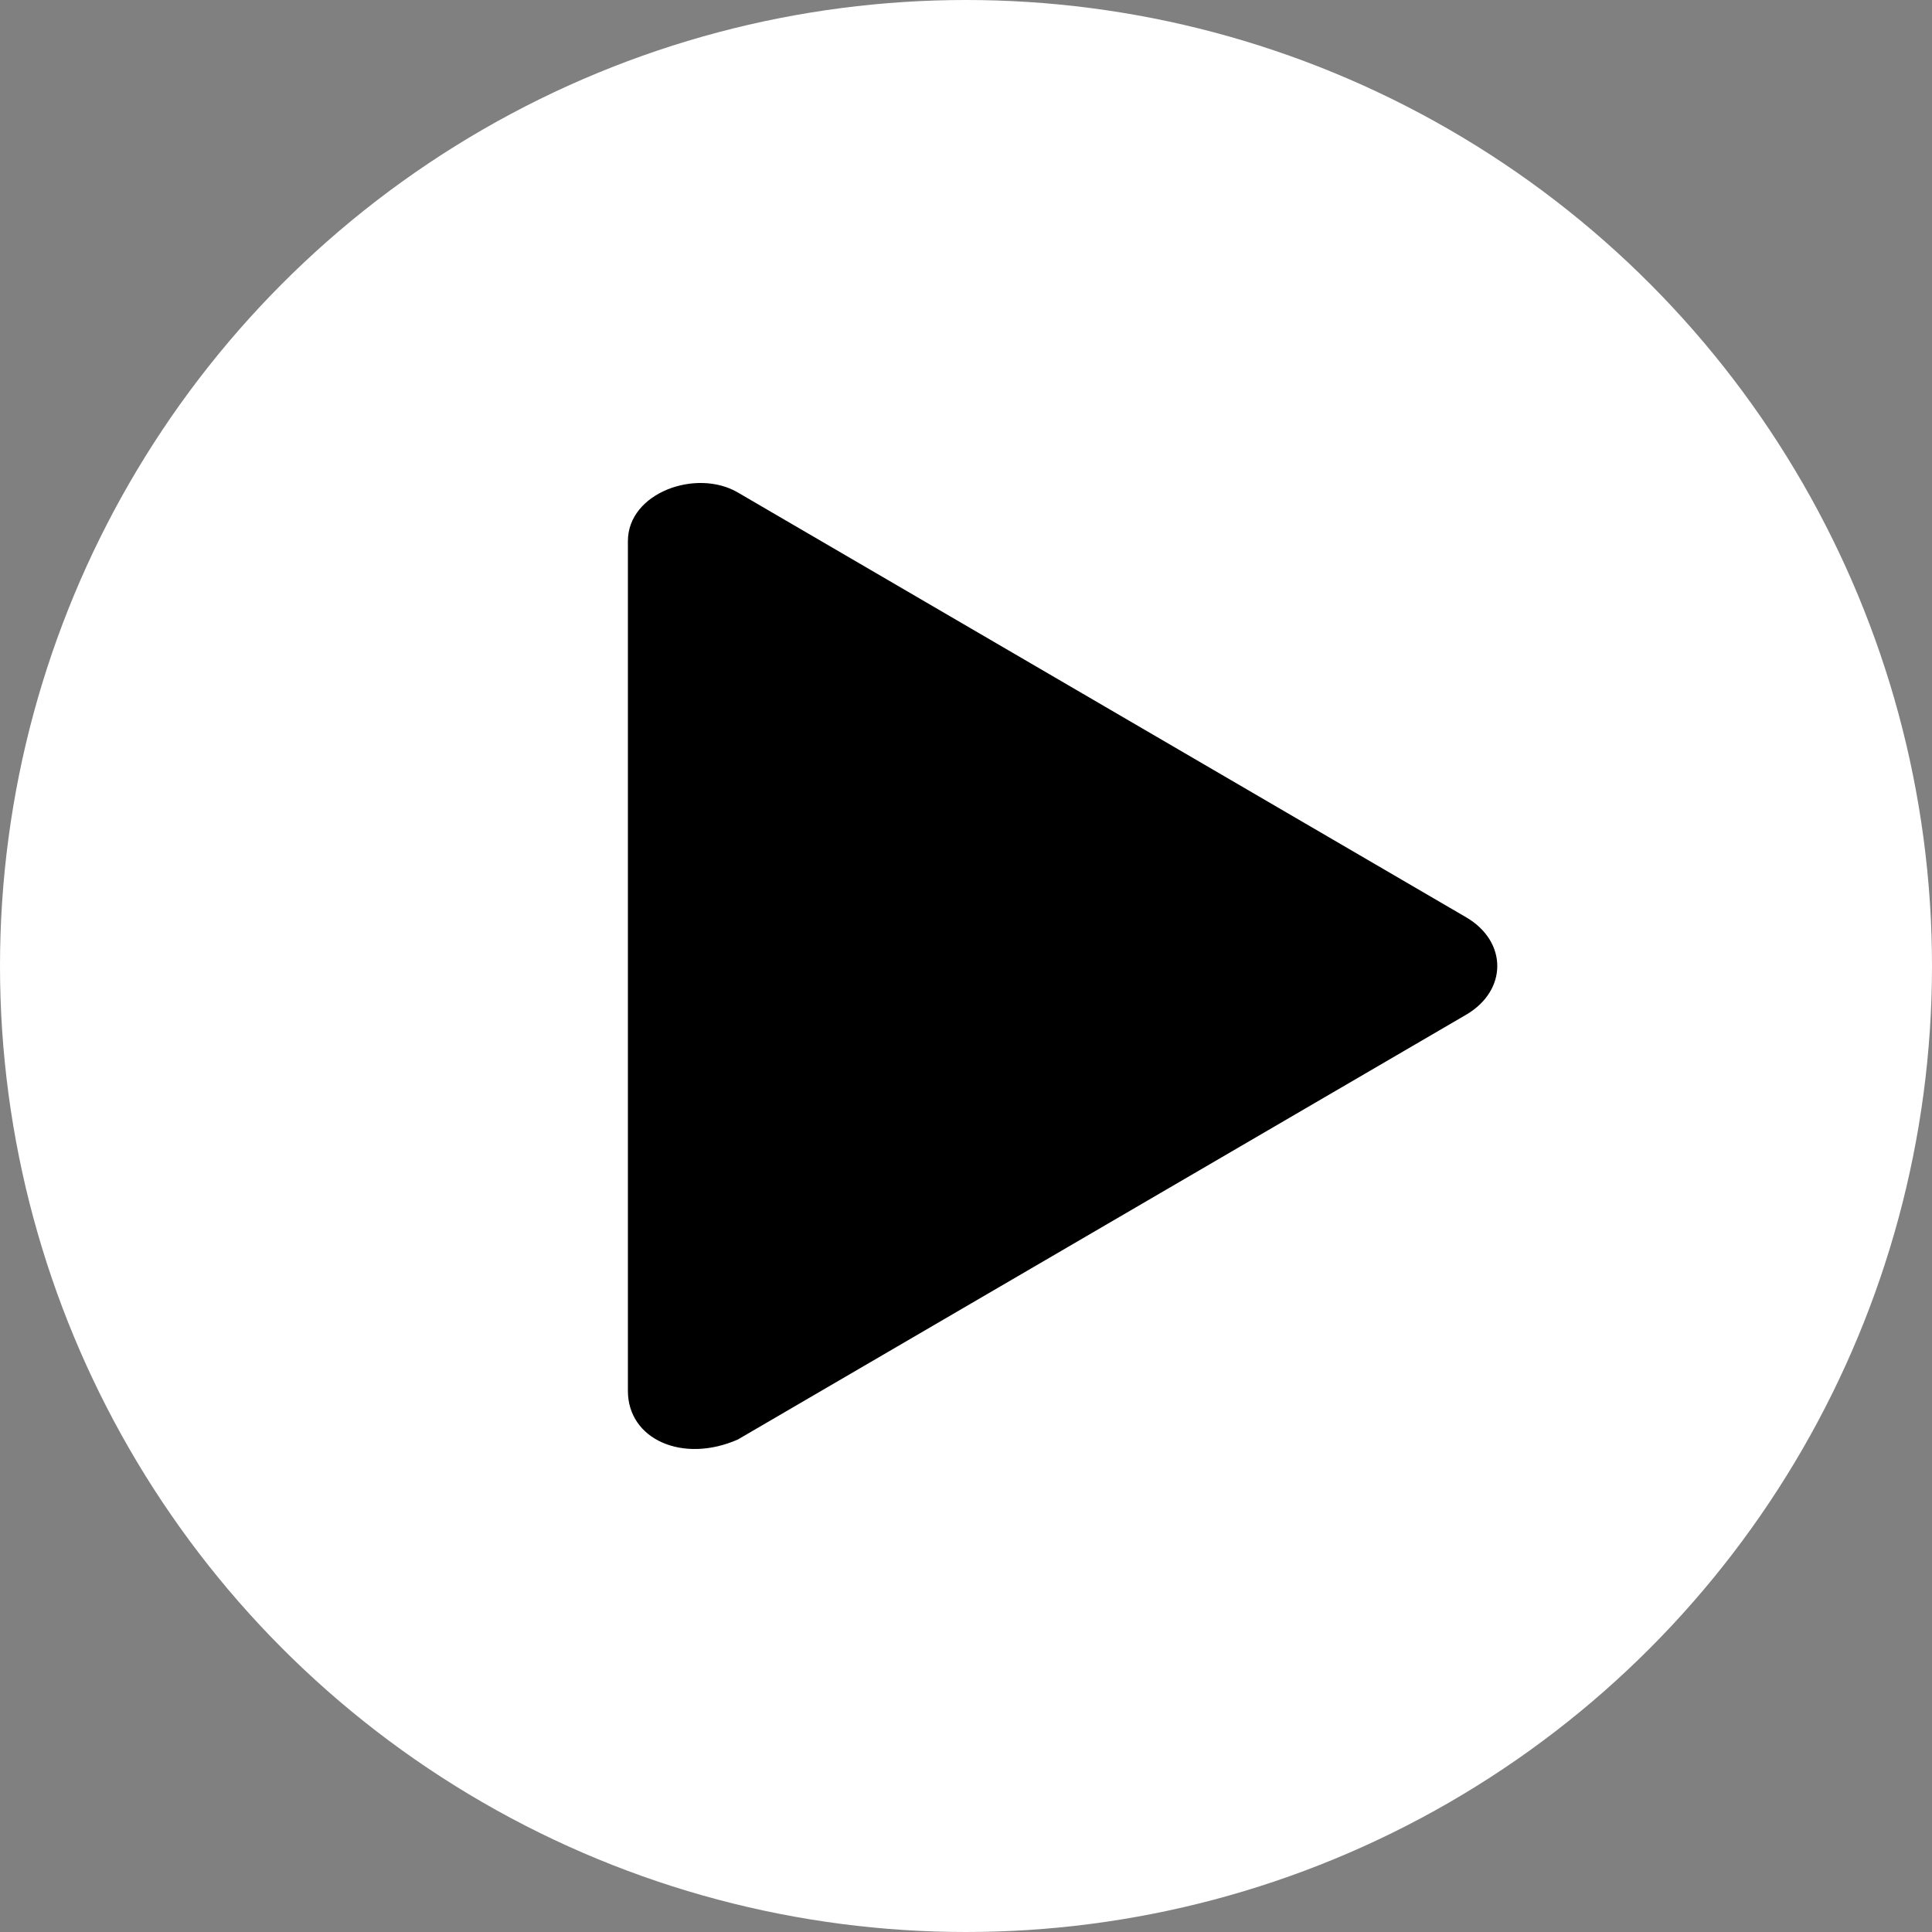<svg xmlns="http://www.w3.org/2000/svg" width="28" height="28" viewBox="0 0 28 28" fill="none">
  <rect x="0" y="0" width="28" height="28" fill="#808080" stroke="none"/>
  <circle cx="14" cy="14" r="14" fill="white"/>
  <path d="M10.694 7.138C10.096 6.786 9.1 7.138 9.1 7.842V20.158C9.1 20.862 9.897 21.214 10.694 20.862L21.252 14.704C21.849 14.352 21.849 13.648 21.252 13.296L10.694 7.138Z" fill="black"/>
</svg>